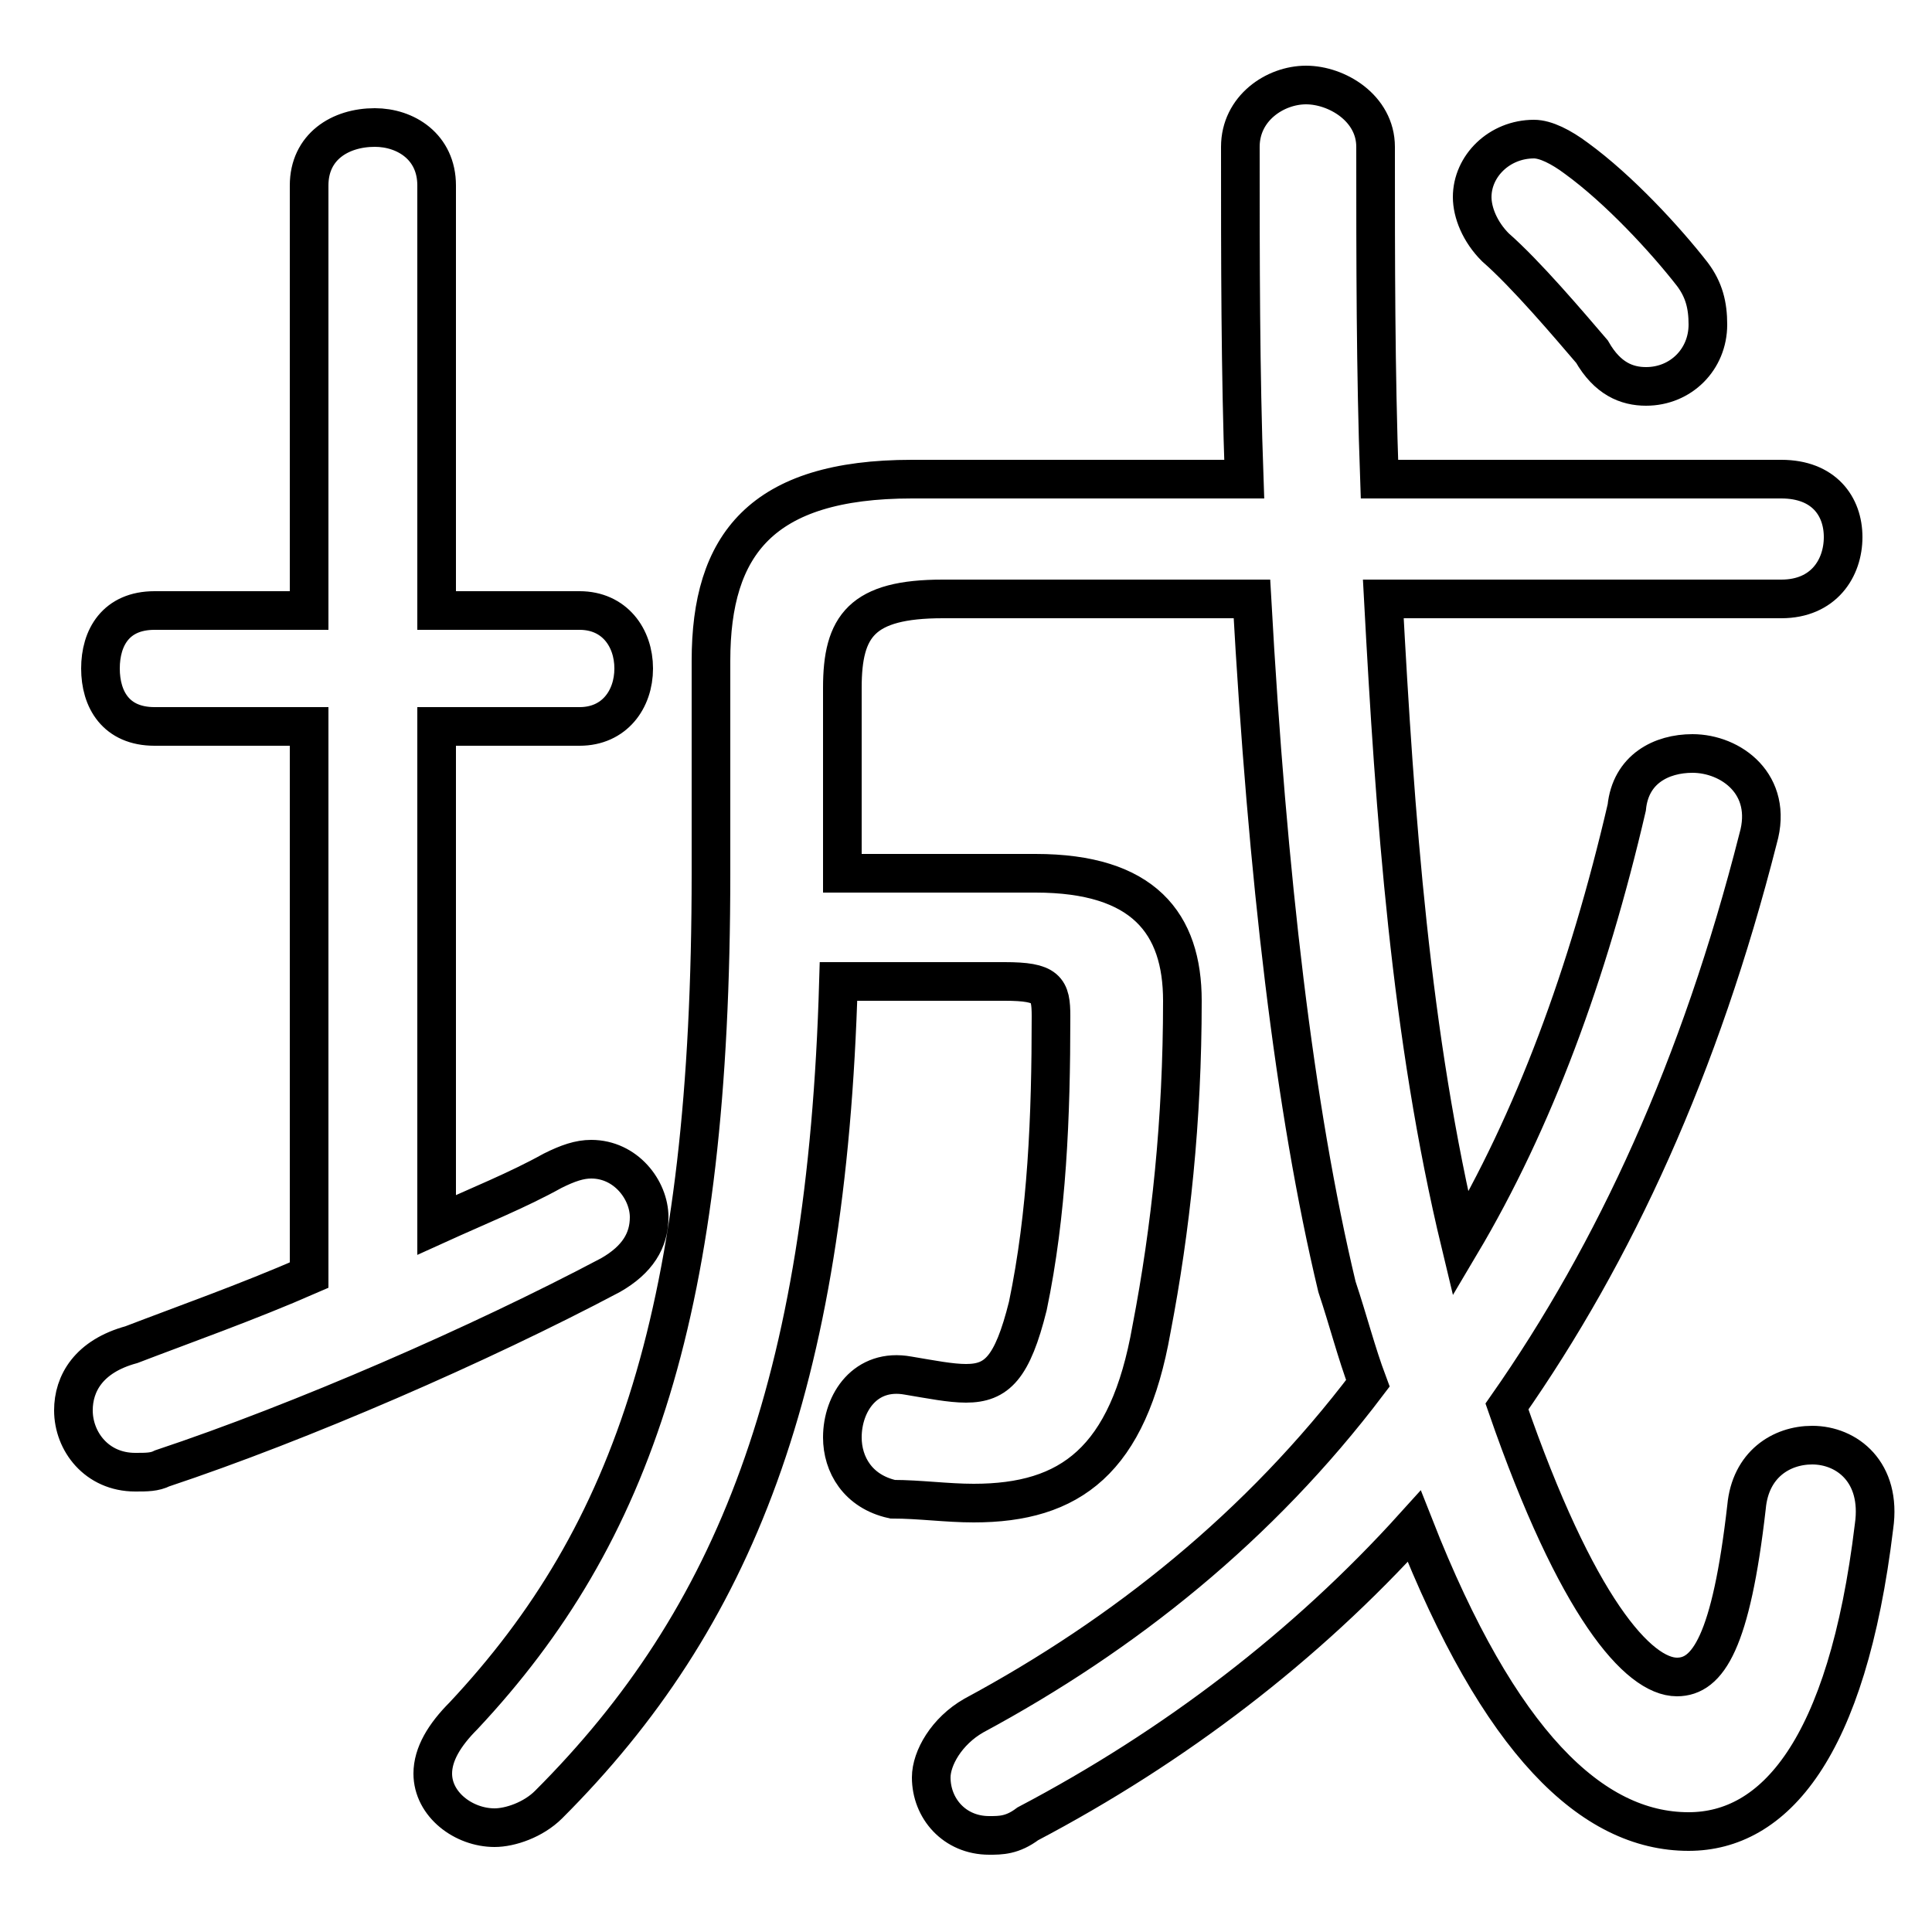 <svg xmlns="http://www.w3.org/2000/svg" viewBox="0 -44.0 50.0 50.0">
    <rect x="0" y="-44.0" width="50.0" height="50.0" fill="#808080" stroke="none"/>
    <g transform="scale(1, -1)">
        <!-- ボディの枠 -->
        <rect x="0" y="-6.0" width="50.0" height="50.0"
            stroke="white" fill="white"/>
        <!-- グリフ座標系の原点 -->
        <circle cx="0" cy="0" r="5" fill="white"/>
        <!-- グリフのアウトライン -->
        <g style="fill:none;stroke:#000000;stroke-width:1;">
<path d="M 11.3 25.2 L 15.0 25.2 C 15.9 25.2 16.4 25.9 16.4 26.7 C 16.4 27.5 15.9 28.2 15.0 28.2 L 11.3 28.2 L 11.3 39.2 C 11.3 40.2 10.5 40.7 9.7 40.7 C 8.8 40.7 8.0 40.2 8.0 39.2 L 8.0 28.2 L 4.0 28.2 C 3.0 28.2 2.6 27.5 2.6 26.7 C 2.6 25.9 3.0 25.2 4.0 25.2 L 8.0 25.2 L 8.0 11.0 C 6.4 10.3 4.7 9.7 3.4 9.2 C 2.3 8.9 1.9 8.2 1.9 7.5 C 1.9 6.7 2.5 5.9 3.5 5.9 C 3.8 5.9 4.0 5.9 4.2 6.0 C 7.8 7.2 12.4 9.2 15.8 11.0 C 16.5 11.4 16.8 11.9 16.8 12.5 C 16.8 13.2 16.2 14.0 15.3 14.0 C 15.0 14.0 14.7 13.9 14.3 13.7 C 13.4 13.2 12.4 12.8 11.3 12.3 Z M 46.1 28.5 C 47.2 28.5 47.7 29.3 47.7 30.1 C 47.7 30.9 47.2 31.6 46.1 31.6 L 35.7 31.6 C 35.6 34.4 35.6 37.2 35.6 40.2 C 35.6 41.2 34.6 41.8 33.8 41.8 C 33.0 41.8 32.1 41.2 32.1 40.2 C 32.1 37.2 32.1 34.4 32.2 31.6 L 23.6 31.6 C 19.7 31.6 18.4 29.9 18.4 26.9 L 18.4 21.4 C 18.4 10.1 16.4 4.3 12.0 -0.4 C 11.5 -0.9 11.2 -1.4 11.2 -1.9 C 11.2 -2.7 12.0 -3.3 12.8 -3.3 C 13.2 -3.3 13.8 -3.1 14.2 -2.7 C 19.0 2.1 21.4 8.1 21.7 18.6 L 26.0 18.6 C 27.1 18.6 27.2 18.4 27.2 17.7 C 27.2 15.1 27.1 12.6 26.6 10.2 C 26.2 8.6 25.8 8.2 25.0 8.2 C 24.6 8.2 24.1 8.3 23.5 8.4 C 22.4 8.6 21.8 7.7 21.8 6.8 C 21.8 6.1 22.2 5.4 23.1 5.2 C 23.8 5.2 24.5 5.1 25.2 5.1 C 27.7 5.1 29.2 6.2 29.8 9.6 C 30.3 12.2 30.6 15.0 30.6 18.1 C 30.6 20.1 29.6 21.4 26.8 21.4 L 21.8 21.4 L 21.8 26.2 C 21.8 27.8 22.3 28.5 24.4 28.5 L 32.4 28.5 C 32.8 21.3 33.5 15.3 34.6 10.7 C 34.9 9.8 35.1 9.0 35.4 8.2 C 32.6 4.5 29.1 1.7 25.2 -0.4 C 24.5 -0.8 24.1 -1.5 24.1 -2.0 C 24.1 -2.8 24.7 -3.5 25.6 -3.5 C 25.9 -3.5 26.2 -3.5 26.6 -3.2 C 30.4 -1.2 33.8 1.4 36.6 4.5 C 38.8 -1.1 41.2 -3.4 43.7 -3.4 C 45.9 -3.4 47.8 -1.3 48.5 4.5 C 48.7 5.9 47.8 6.6 46.9 6.6 C 46.1 6.6 45.3 6.1 45.2 5.0 C 44.8 1.5 44.2 0.6 43.4 0.6 C 42.4 0.6 40.8 2.4 39.0 7.6 C 41.8 11.6 44.0 16.4 45.5 22.3 C 45.9 23.7 44.8 24.5 43.8 24.5 C 43.0 24.5 42.2 24.1 42.1 23.1 C 41.1 18.8 39.7 15.0 37.8 11.8 C 36.5 17.2 36.1 22.9 35.8 28.5 Z M 40.8 39.9 C 40.4 40.2 40.0 40.4 39.7 40.4 C 38.8 40.4 38.1 39.7 38.1 38.9 C 38.1 38.5 38.3 38.0 38.7 37.6 C 39.5 36.9 40.6 35.6 41.2 34.9 C 41.6 34.2 42.1 34.0 42.6 34.0 C 43.5 34.0 44.2 34.7 44.2 35.6 C 44.2 36.1 44.1 36.5 43.8 36.9 C 43.1 37.8 41.9 39.1 40.8 39.9 Z"/>
</g>
</g>
</svg>